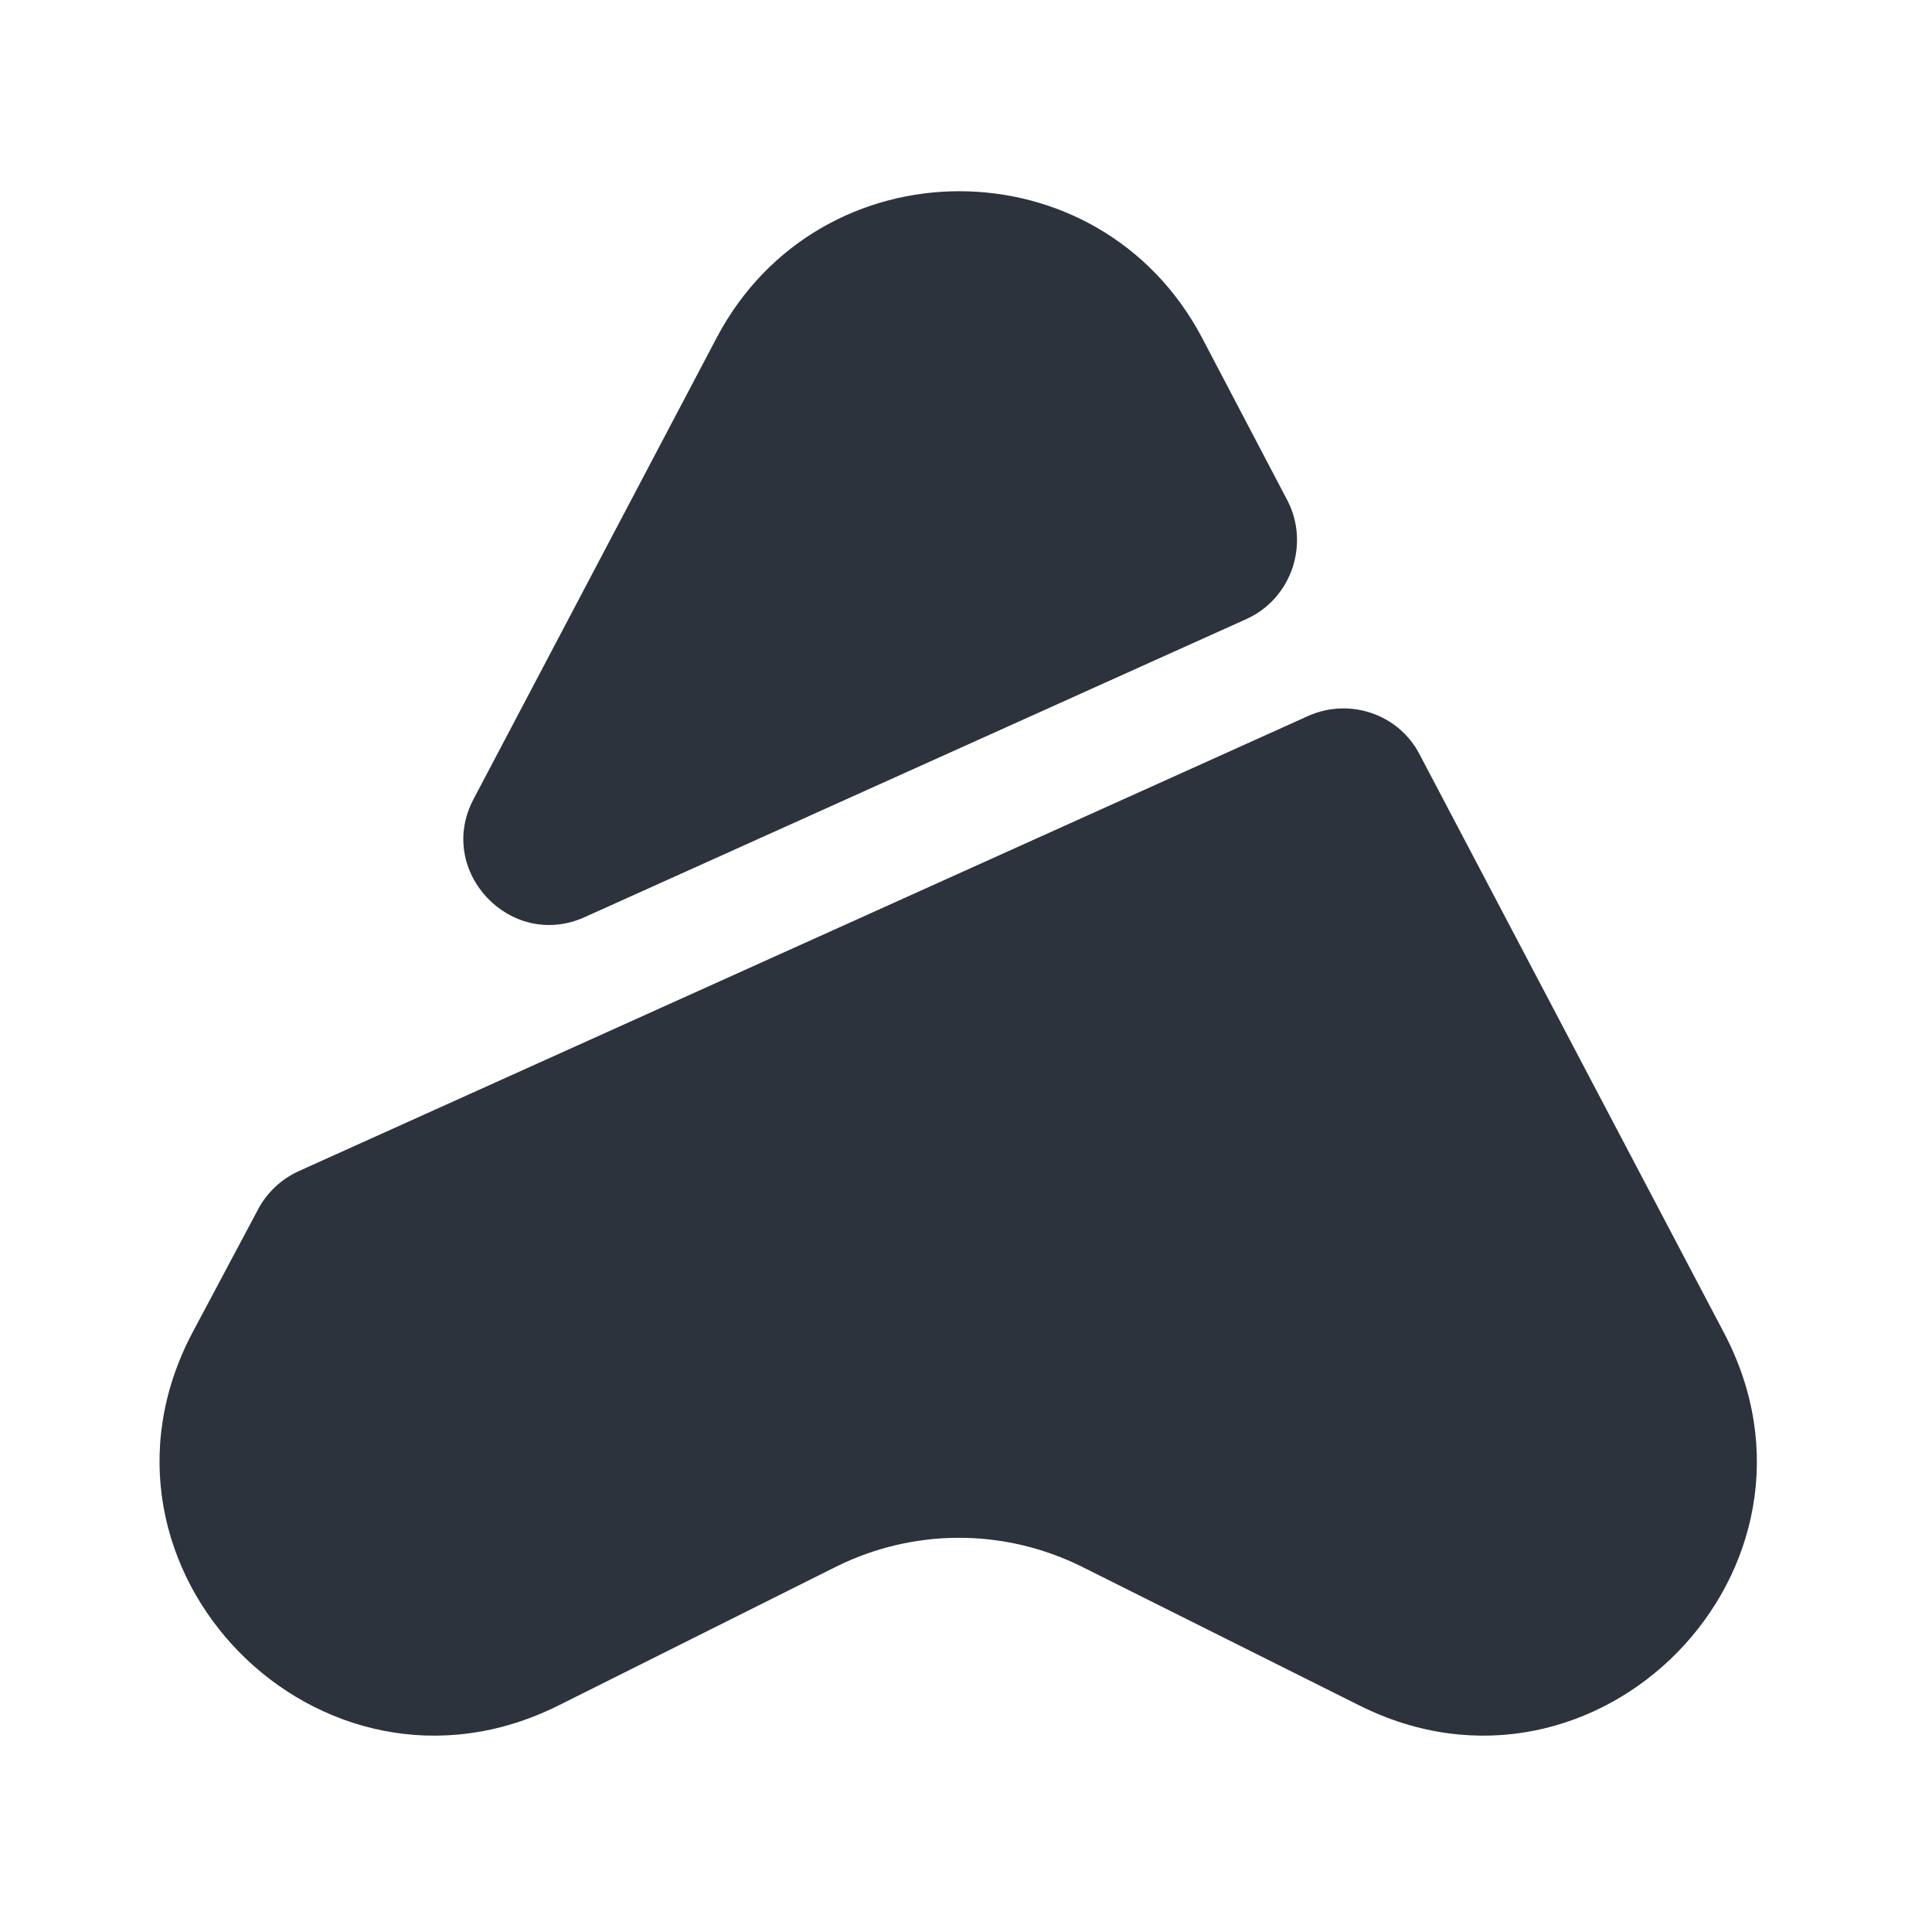 <svg width="46" height="46" viewBox="0 0 46 46" fill="none" xmlns="http://www.w3.org/2000/svg">
<path d="M32.37 40.608L25.752 37.299C23.907 36.386 21.758 36.386 19.913 37.299L13.294 40.608C7.608 43.442 1.617 37.337 4.584 31.726L6.143 28.797C6.352 28.398 6.695 28.075 7.113 27.884L31.153 17.044C32.142 16.606 33.302 17.006 33.797 17.956L41.043 31.726C44.01 37.337 38.038 43.442 32.37 40.608Z" fill="#2C333C"/>
<path d="M29.67 14.742L13.922 21.836C12.153 22.635 10.365 20.733 11.278 19.021L17.06 8.048C19.513 3.388 26.17 3.388 28.623 8.048L30.659 11.928C31.191 12.973 30.735 14.267 29.67 14.742Z" fill="#2C333C"/>
</svg>
